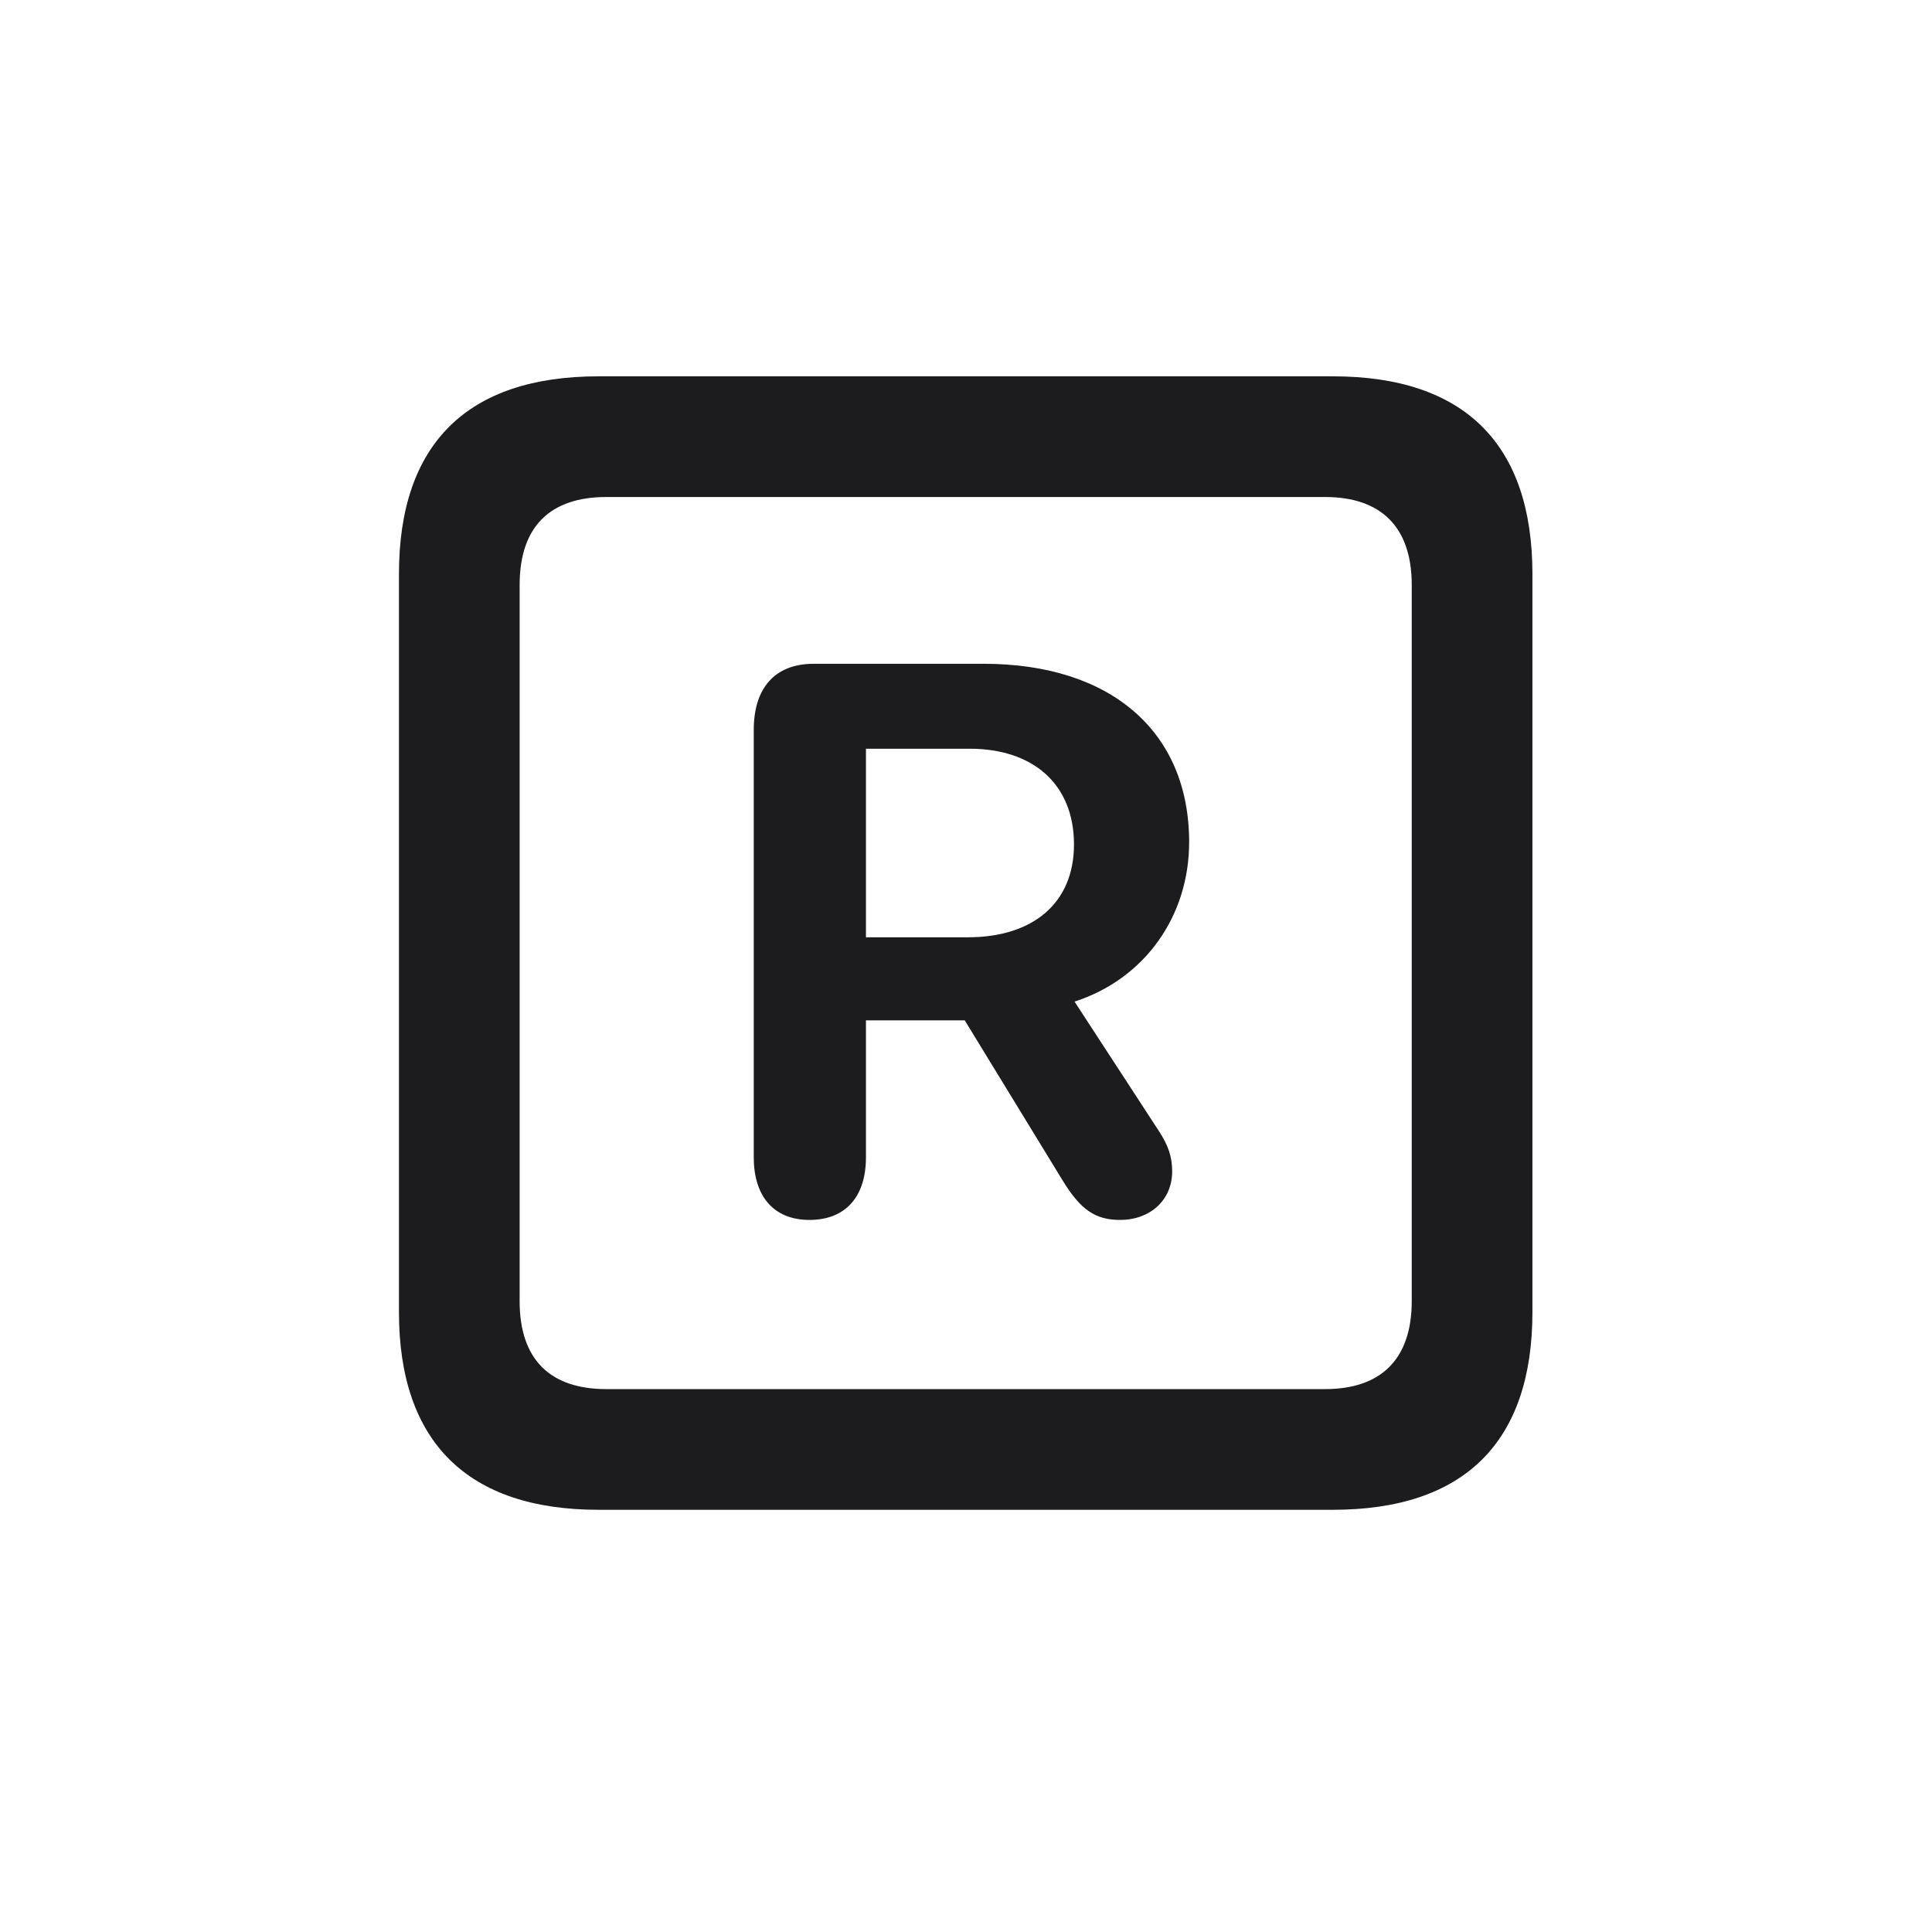 <svg width="28" height="28" viewBox="0 0 28 28" fill="none" xmlns="http://www.w3.org/2000/svg">
<path d="M8.674 21.881H19.317C21.225 21.881 22.209 20.896 22.209 19.016V8.319C22.209 6.438 21.225 5.454 19.317 5.454H8.674C6.775 5.454 5.782 6.43 5.782 8.319V19.016C5.782 20.896 6.775 21.881 8.674 21.881ZM8.788 20.132C7.979 20.132 7.531 19.71 7.531 18.857V8.478C7.531 7.625 7.979 7.203 8.788 7.203H19.203C20.003 7.203 20.46 7.625 20.46 8.478V18.857C20.46 19.71 20.003 20.132 19.203 20.132H8.788ZM11.732 17.68C12.26 17.68 12.55 17.337 12.55 16.774V14.788H13.982L15.406 17.117C15.661 17.53 15.872 17.68 16.232 17.68C16.672 17.68 16.988 17.39 16.988 16.977C16.988 16.757 16.927 16.599 16.804 16.405L15.573 14.516C16.584 14.19 17.234 13.285 17.234 12.204C17.234 10.604 16.101 9.62 14.255 9.62H11.794C11.214 9.62 10.924 9.989 10.924 10.578V16.774C10.924 17.328 11.205 17.68 11.732 17.68ZM12.55 13.584V10.851H14.053C14.967 10.851 15.565 11.36 15.565 12.239C15.565 13.092 14.967 13.584 14.026 13.584H12.55Z" fill="#1C1C1E"/>
</svg>
